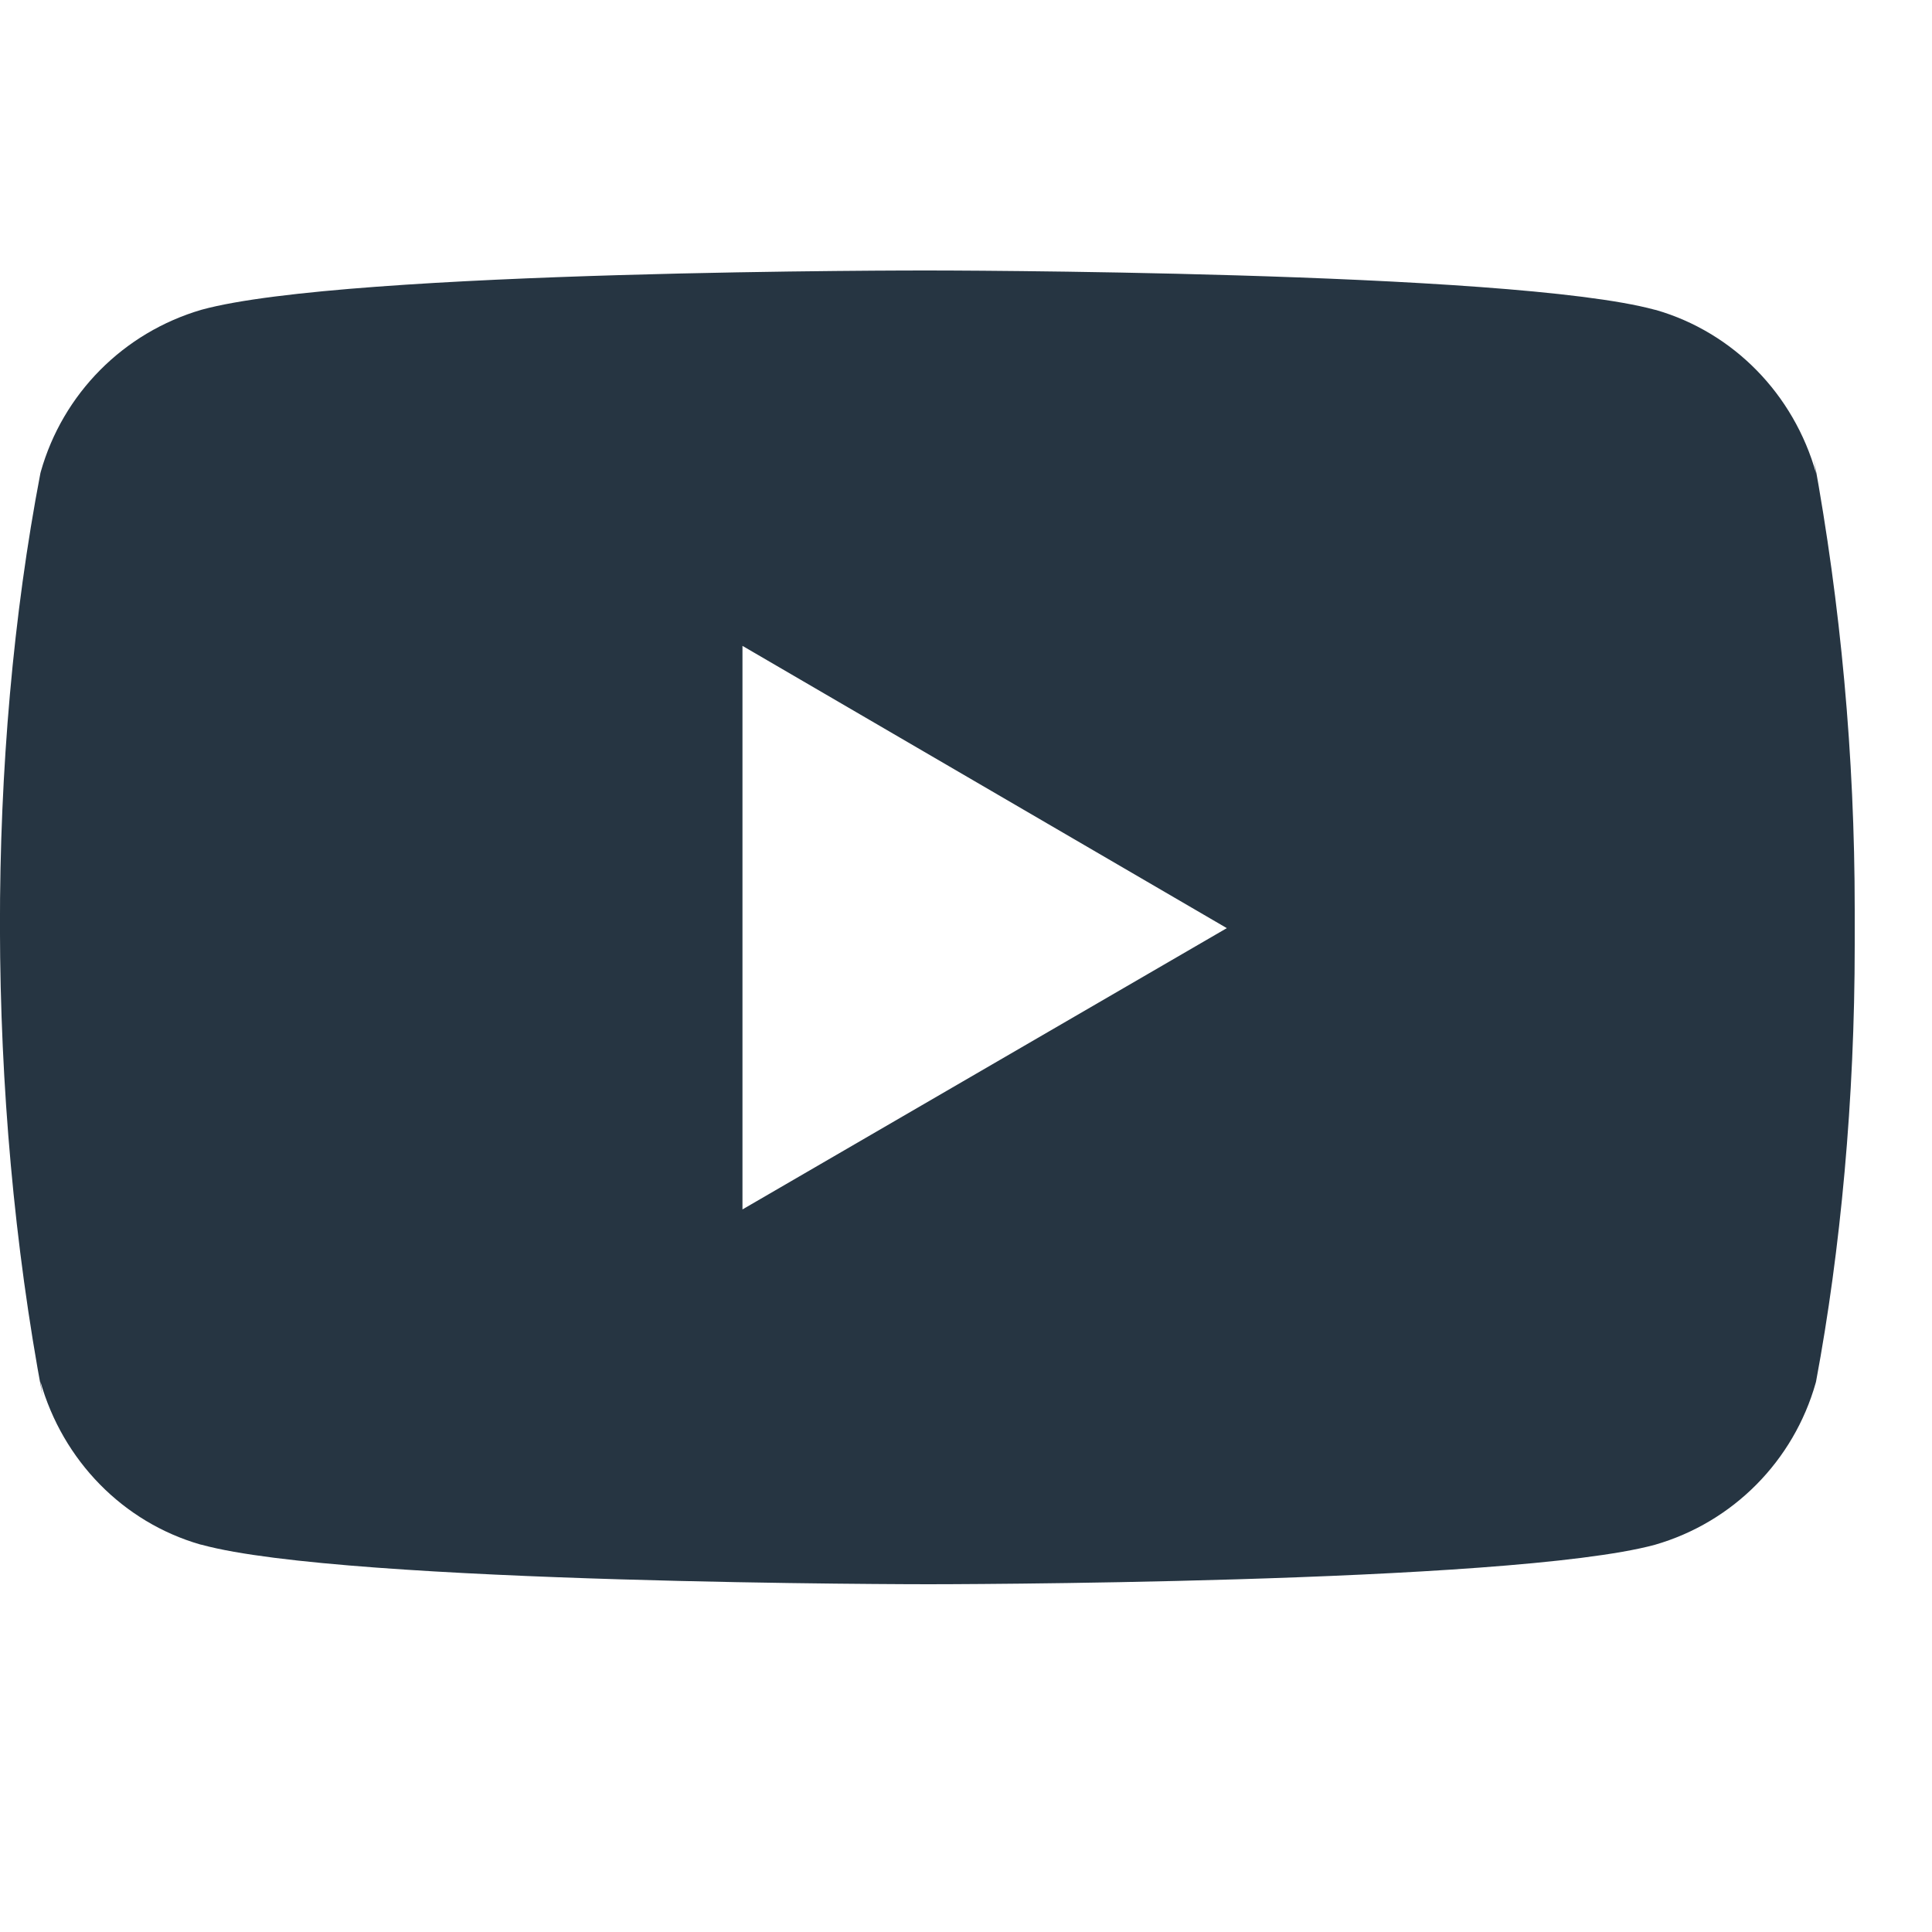 <svg width="10" height="10" viewBox="0 0 10 10" fill="none" xmlns="http://www.w3.org/2000/svg">
<g clip-path="url(#clip0_283_8049)">
<path d="M9.388 2.372L9.4 2.45C9.284 2.038 8.971 1.721 8.573 1.605L8.564 1.603C7.816 1.4 4.804 1.4 4.804 1.4C4.804 1.4 1.8 1.396 1.044 1.603C0.639 1.721 0.325 2.038 0.211 2.442L0.209 2.45C-0.071 3.91 -0.073 5.665 0.221 7.229L0.209 7.15C0.325 7.561 0.638 7.879 1.036 7.994L1.045 7.996C1.792 8.2 4.805 8.2 4.805 8.2C4.805 8.2 7.808 8.2 8.565 7.996C8.971 7.879 9.284 7.561 9.398 7.158L9.4 7.15C9.527 6.47 9.6 5.689 9.6 4.89C9.6 4.861 9.6 4.832 9.6 4.802C9.6 4.775 9.6 4.742 9.6 4.71C9.6 3.911 9.527 3.13 9.388 2.372ZM3.843 6.26V3.343L6.35 4.804L3.843 6.26Z" fill="#263542"/>
</g>
<defs>
<clipPath id="clip0_283_8049">
<rect width="9.6" height="9.6" fill="white"/>
</clipPath>
</defs>
</svg>

